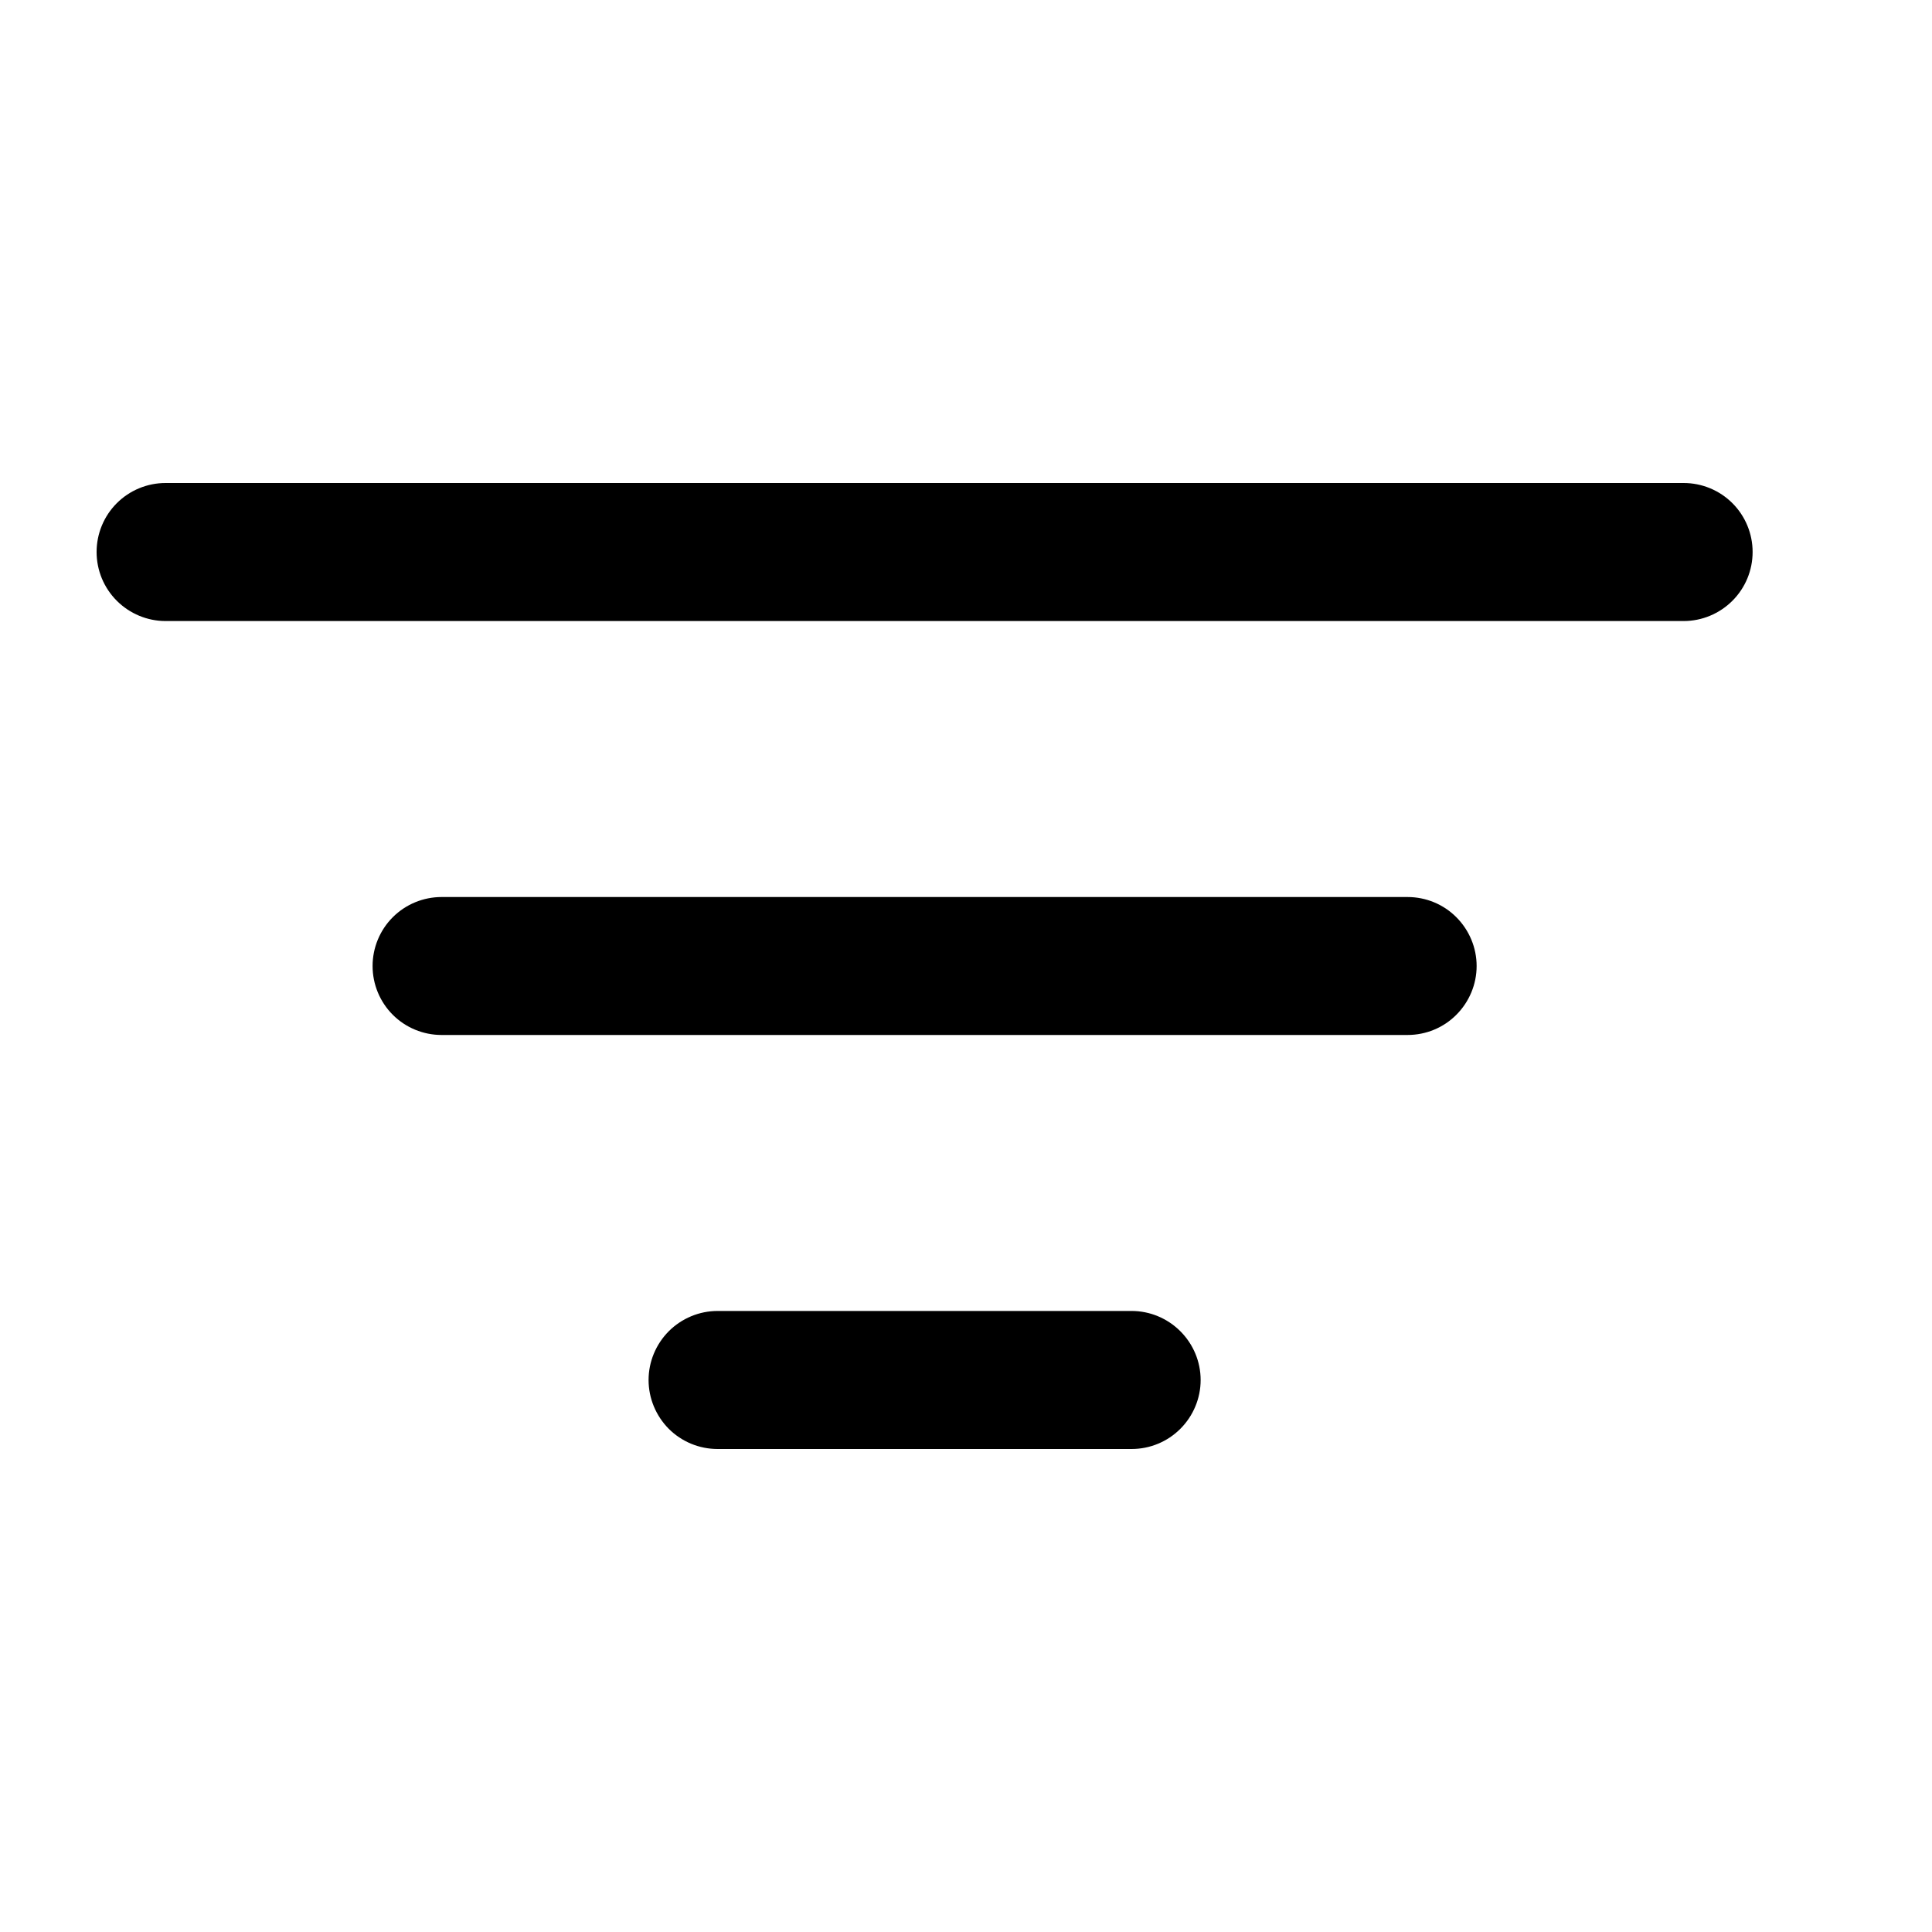 <svg xmlns="http://www.w3.org/2000/svg" width="20" height="20" viewBox="0 0 20 20" fill="none">
  <path d="M6.714 14.286C6.714 14.096 6.79 13.915 6.923 13.781C7.057 13.647 7.239 13.571 7.429 13.571H11.714C11.904 13.571 12.085 13.647 12.219 13.781C12.353 13.915 12.429 14.096 12.429 14.286C12.429 14.475 12.353 14.657 12.219 14.791C12.085 14.925 11.904 15 11.714 15H7.429C7.239 15 7.057 14.925 6.923 14.791C6.79 14.657 6.714 14.475 6.714 14.286ZM3.857 10C3.857 9.811 3.932 9.629 4.066 9.495C4.2 9.361 4.382 9.286 4.571 9.286H14.571C14.761 9.286 14.943 9.361 15.076 9.495C15.21 9.629 15.286 9.811 15.286 10C15.286 10.189 15.21 10.371 15.076 10.505C14.943 10.639 14.761 10.714 14.571 10.714H4.571C4.382 10.714 4.2 10.639 4.066 10.505C3.932 10.371 3.857 10.189 3.857 10ZM1 5.714C1 5.525 1.075 5.343 1.209 5.209C1.343 5.075 1.525 5 1.714 5H17.429C17.618 5 17.8 5.075 17.934 5.209C18.068 5.343 18.143 5.525 18.143 5.714C18.143 5.904 18.068 6.085 17.934 6.219C17.8 6.353 17.618 6.429 17.429 6.429H1.714C1.525 6.429 1.343 6.353 1.209 6.219C1.075 6.085 1 5.904 1 5.714Z" fill="black"/>
</svg>
